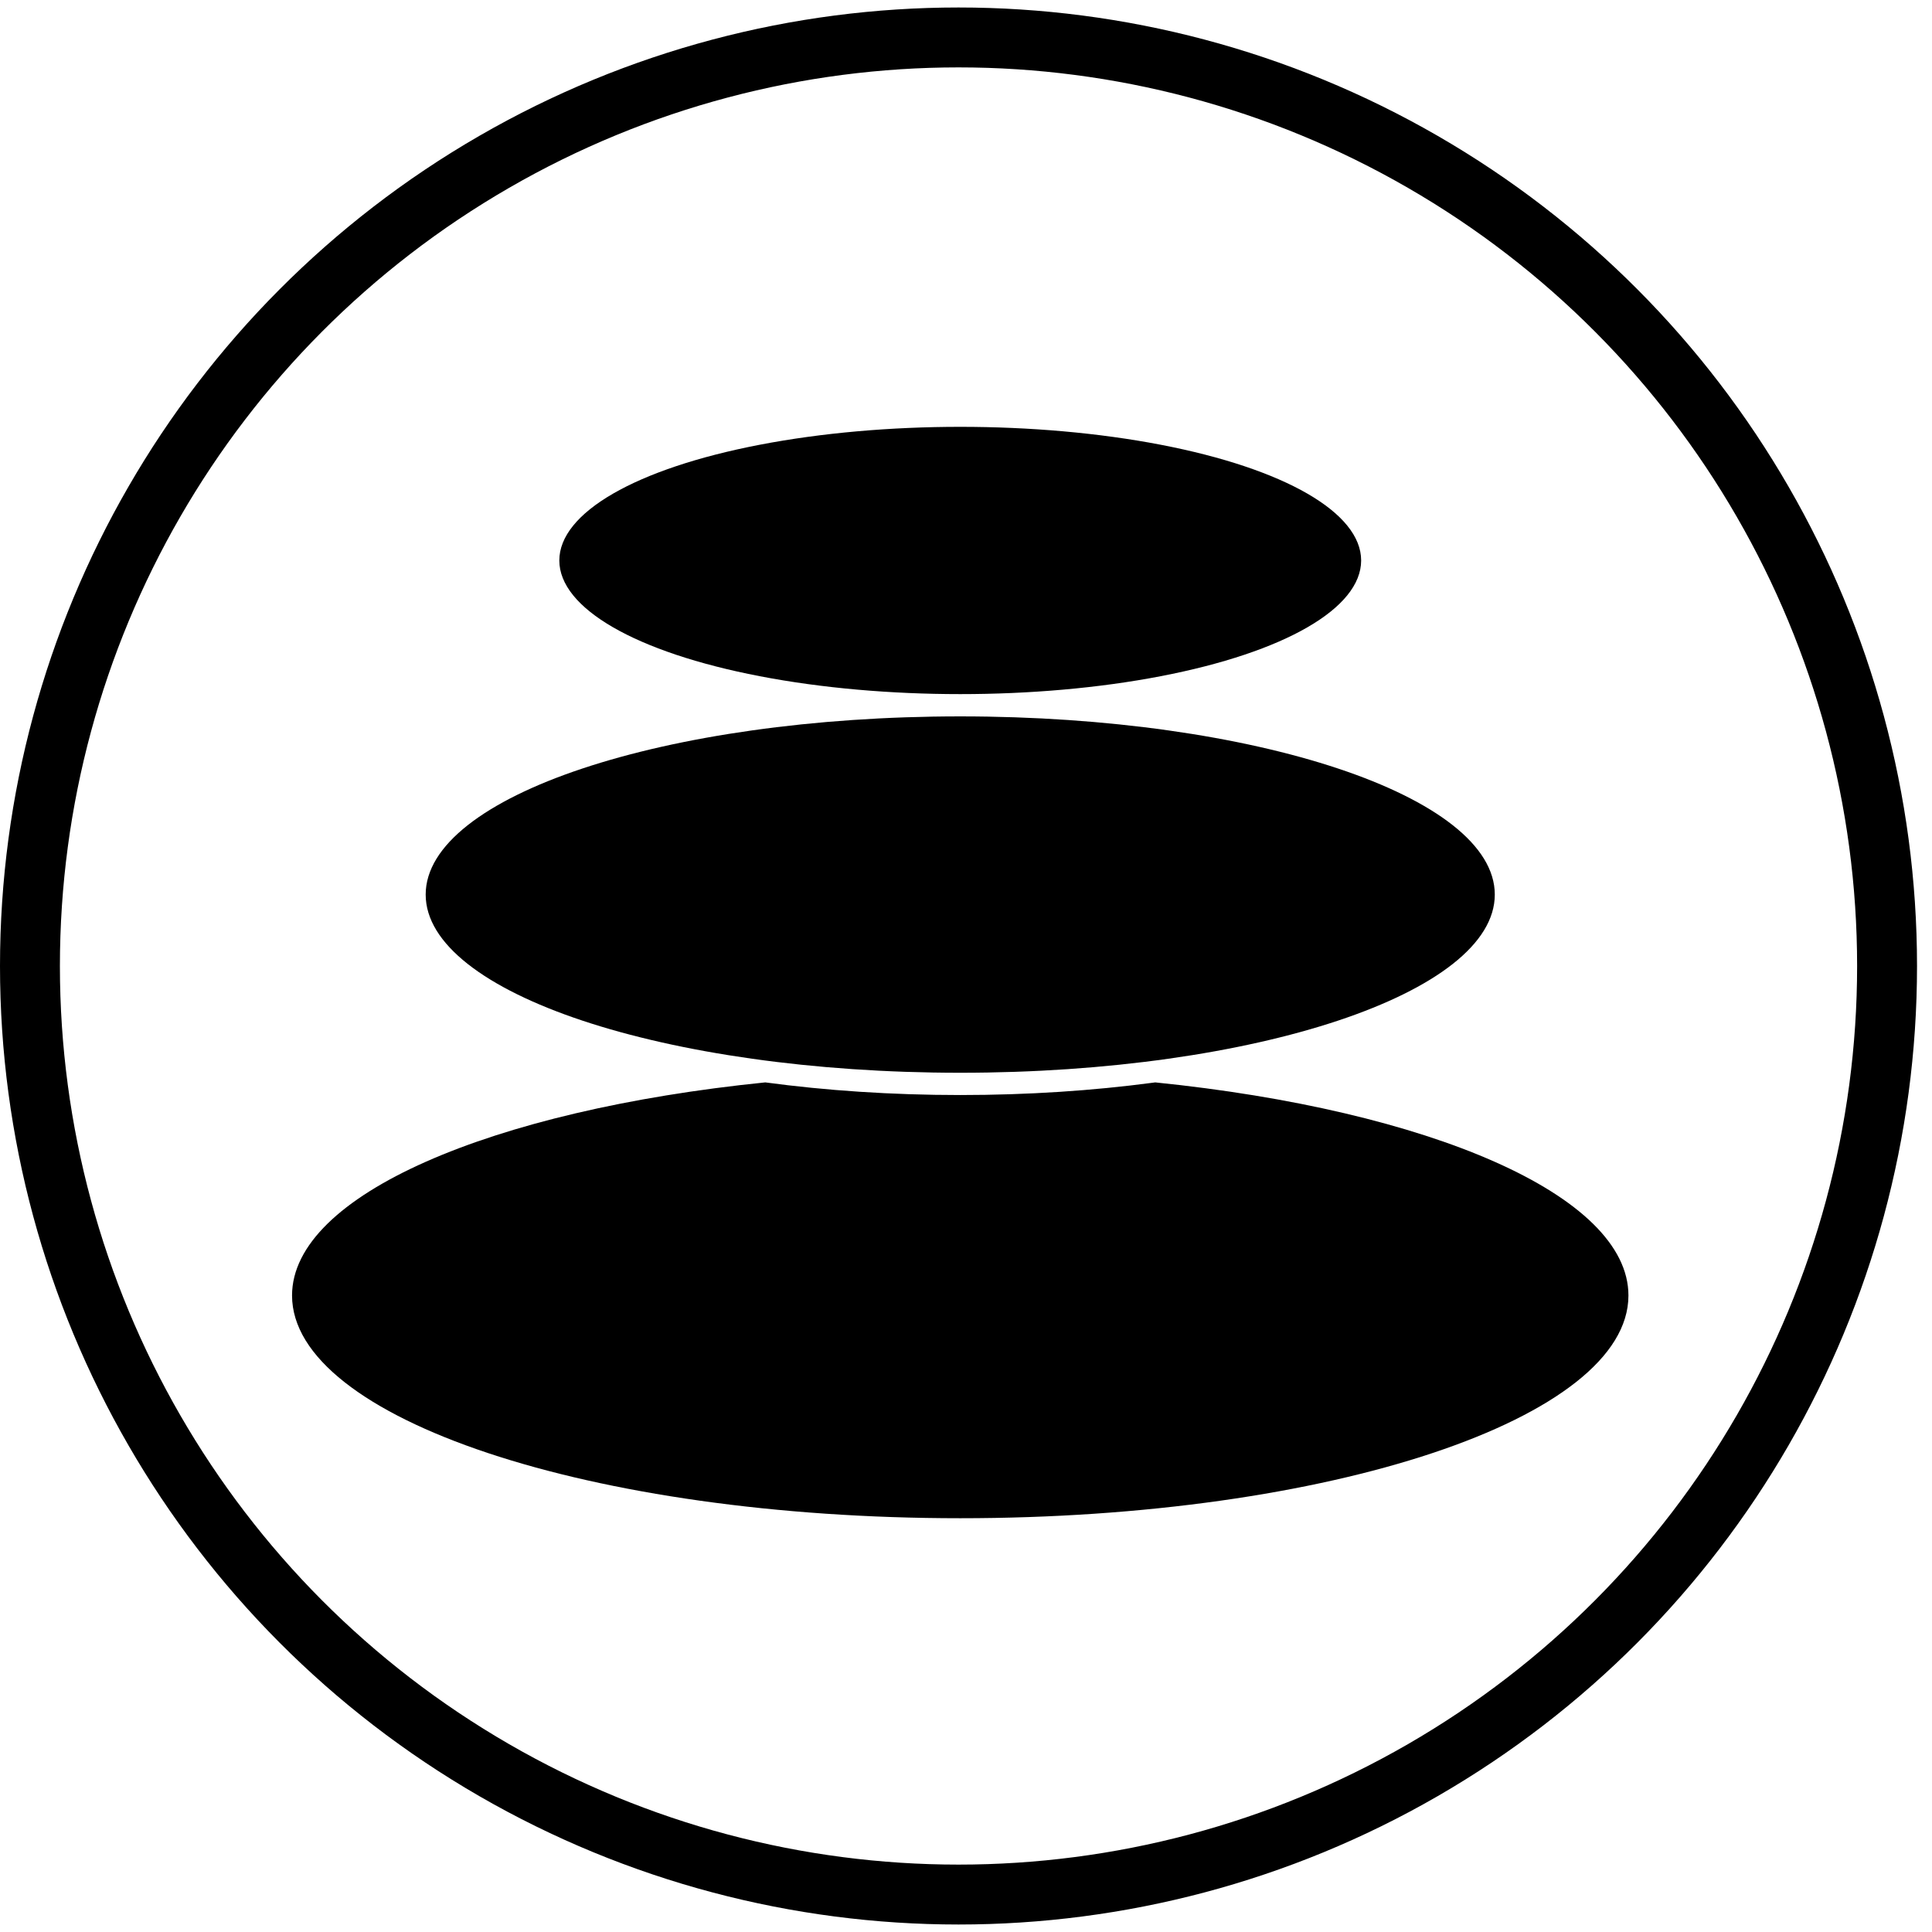 <?xml version="1.0" encoding="UTF-8"?>
<svg width="258px" height="258px" viewBox="0 0 258 258" version="1.1" xmlns="http://www.w3.org/2000/svg" xmlns:xlink="http://www.w3.org/1999/xlink">
    <!-- Generator: Sketch 57.1 (83088) - https://sketch.com -->
    <title>pebbles-thin-circ</title>
    <desc>Created with Sketch.</desc>
    <g id="Spread" stroke="none" stroke-width="1" fill="none" fill-rule="evenodd">
        <g id="pebbles-thin-circ" transform="translate(0, 1)">
            <g id="grid" transform="translate(1, 0)"></g>
            <circle id="Oval" stroke="#000000" stroke-width="8" cx="128" cy="128" r="124"></circle>
            <g id="pebbles-thin" transform="translate(39, 56)" fill="#000000">
                <g id="pebbles-thinner">
                    <path d="M115.269,87.543 C151.848,91.257 178.462,102.592 178.462,116 C178.462,132.427 138.512,145.744 89.231,145.744 C39.95,145.744 0,132.427 0,116 C0,102.592 26.614,91.257 63.193,87.543 C71.297,88.634 80.07,89.231 89.231,89.231 C98.266,89.231 106.924,88.651 114.934,87.588 Z" id="peb-bot"></path>
                    <path d="M89.231,38.667 C128.655,38.667 160.615,49.32 160.615,62.462 C160.615,75.603 128.655,86.256 89.231,86.256 C49.806,86.256 17.846,75.603 17.846,62.462 C17.846,49.32 49.806,38.667 89.231,38.667 Z" id="peb-med"></path>
                    <g id="peb-top" transform="translate(35.692, 0)">
                        <ellipse id="peb-sm" cx="53.538" cy="17.846" rx="53.538" ry="17.846"></ellipse>
                    </g>
                </g>
            </g>
        </g>
    </g>
</svg>
